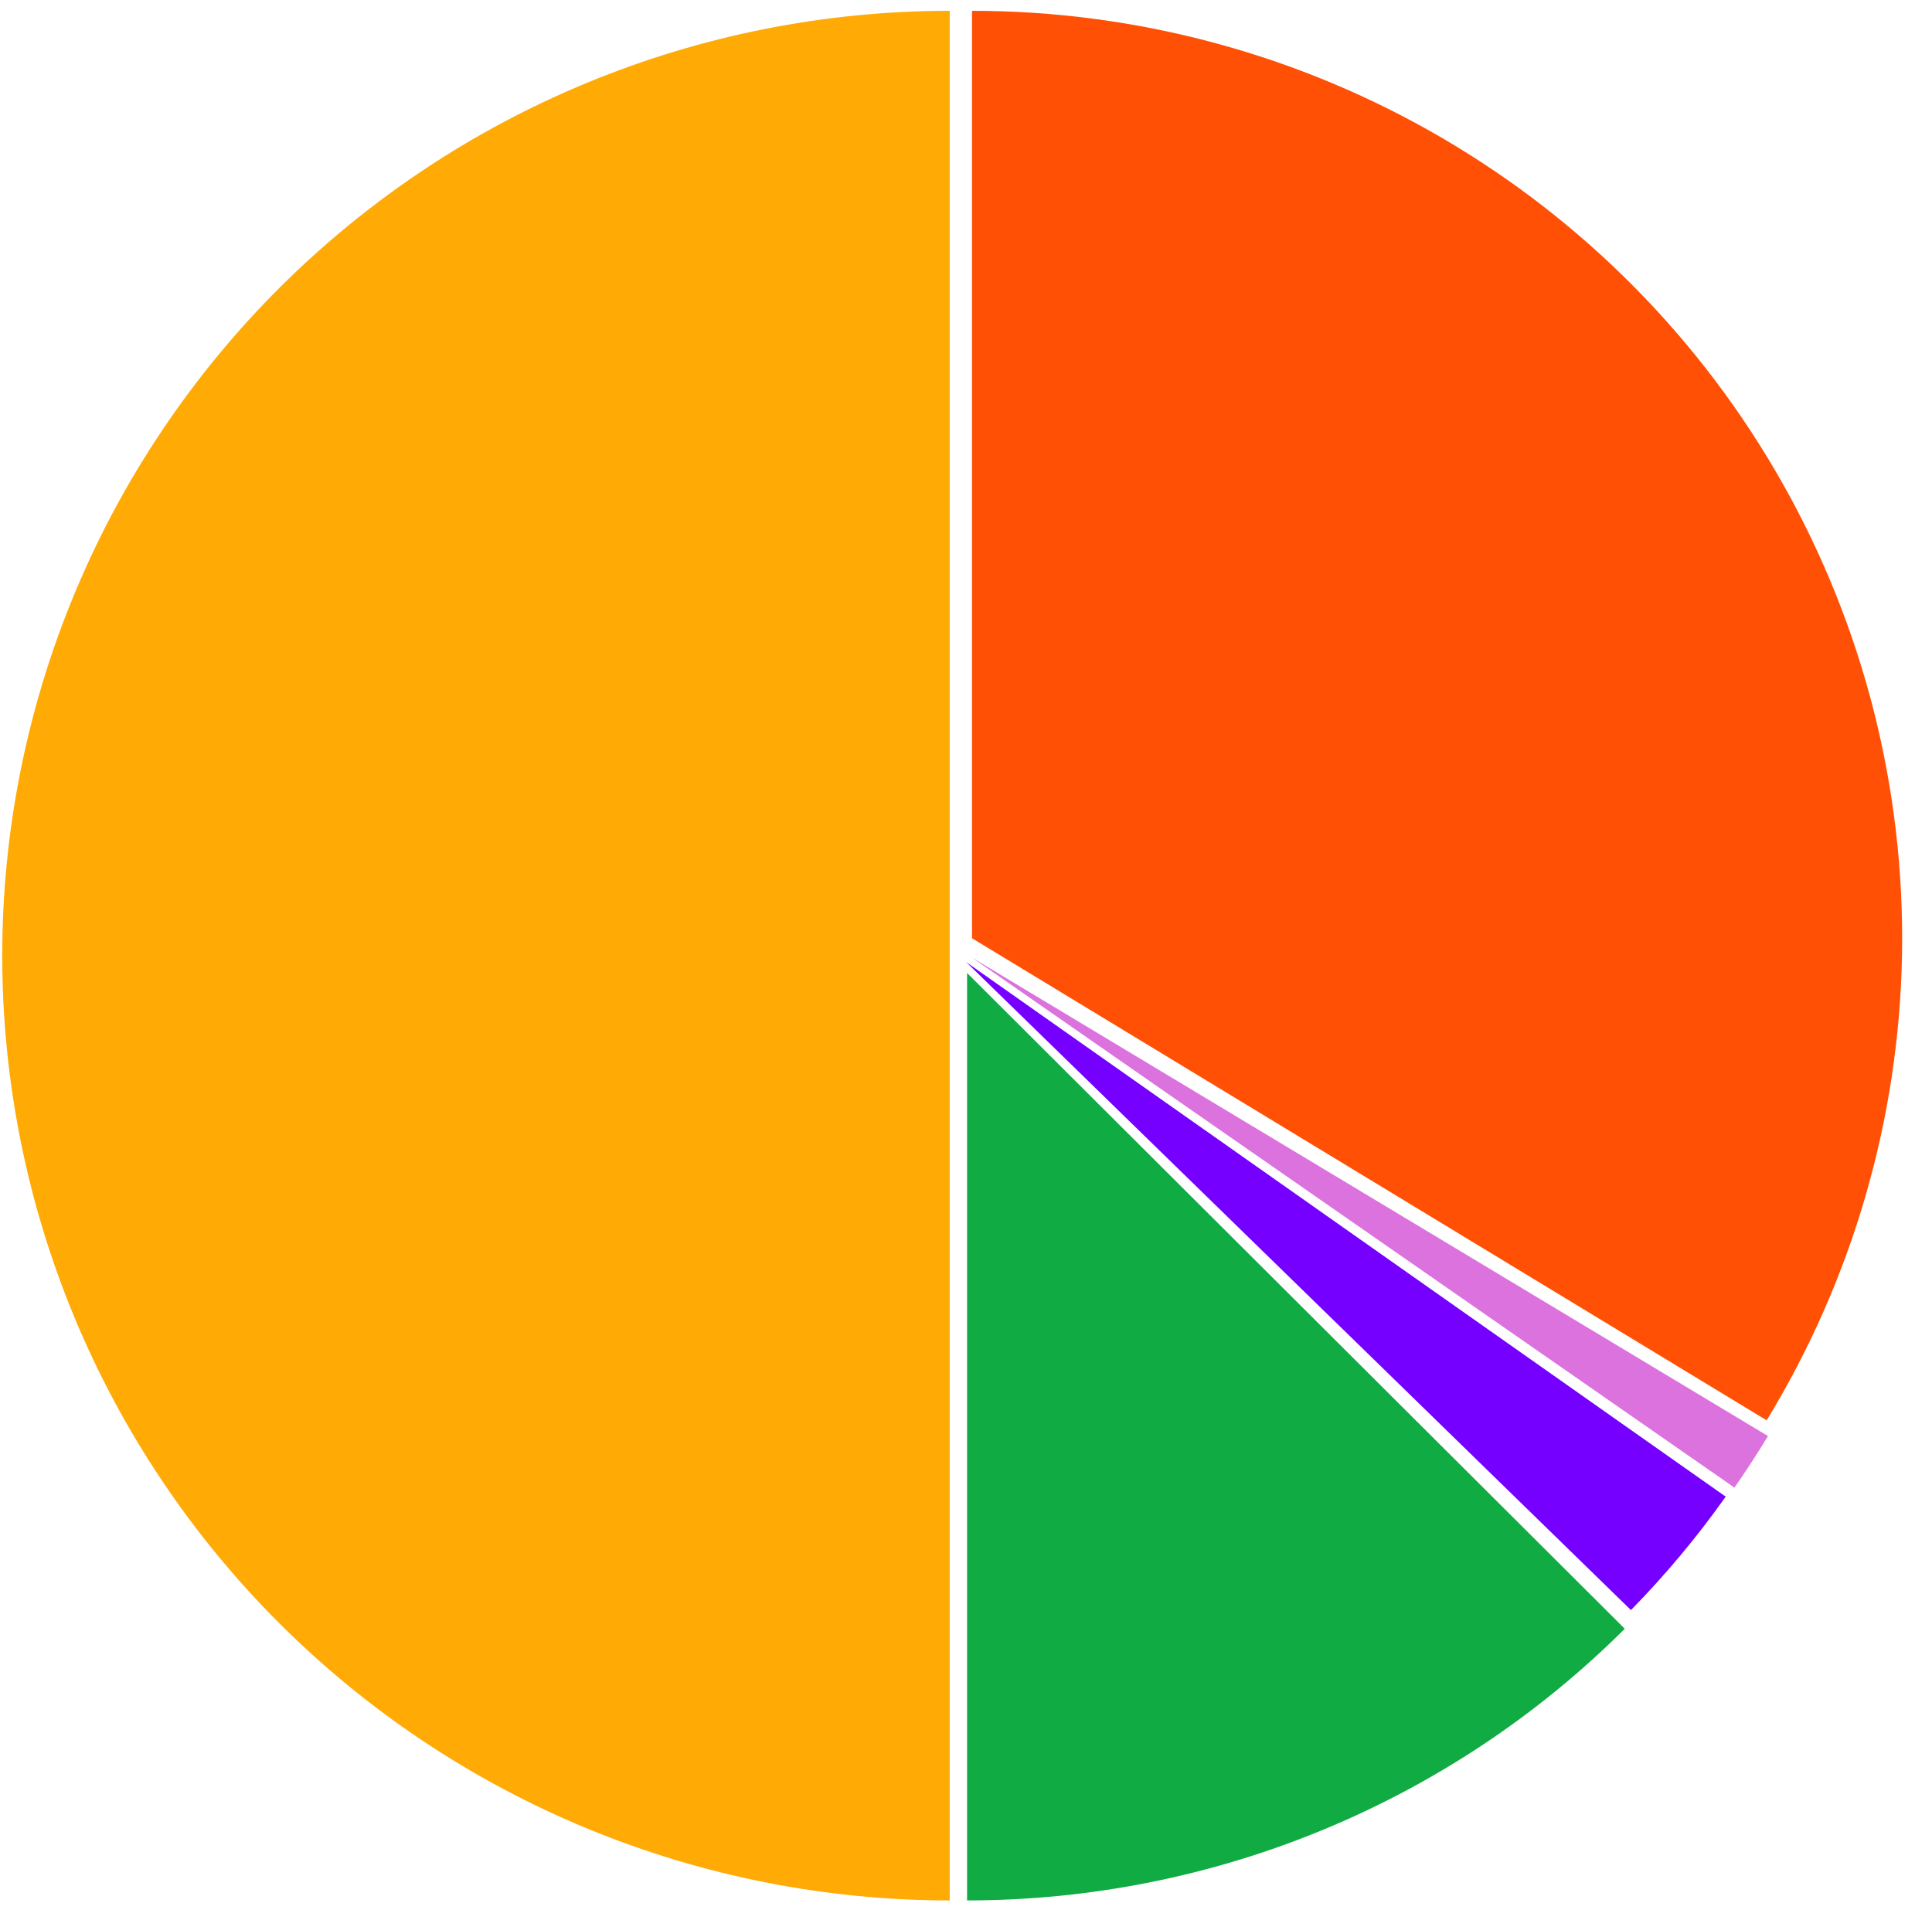 <svg width="333" height="331" viewBox="0 0 333 331" fill="none" xmlns="http://www.w3.org/2000/svg">
<path d="M163.693 327.625C142.248 327.625 121.012 323.412 101.198 315.227C81.385 307.041 63.382 295.044 48.218 279.919C33.053 264.794 21.024 246.838 12.817 227.077C4.61 207.315 0.386 186.135 0.386 164.745C0.386 143.356 4.61 122.175 12.817 102.414C21.024 82.652 33.053 64.697 48.218 49.572C63.382 34.447 81.385 22.449 101.198 14.264C121.012 6.078 142.248 1.865 163.693 1.865L163.693 164.745L163.693 327.625Z" fill="#FFAA05"/>
<path d="M297.442 258.015C292.528 264.958 287.067 271.499 281.109 277.575L166.535 165.861L297.442 258.015Z" fill="#7600FF"/>
<path d="M304.728 247.57C302.9 250.596 300.971 253.56 298.946 256.457L167.499 165.063L304.728 247.57Z" fill="#DB72DD"/>
<path d="M280.046 280.795C249.981 310.78 209.204 327.625 166.686 327.625L166.686 167.738L280.046 280.795Z" fill="#11AB44"/>
<path d="M167.541 1.865C195.995 1.865 223.936 9.418 248.496 23.748C273.055 38.078 293.348 58.669 307.291 83.406C321.233 108.143 328.323 136.136 327.833 164.51C327.342 192.883 319.288 220.615 304.499 244.859L167.541 161.753L167.541 1.865Z" fill="#FF5005"/>
</svg>
